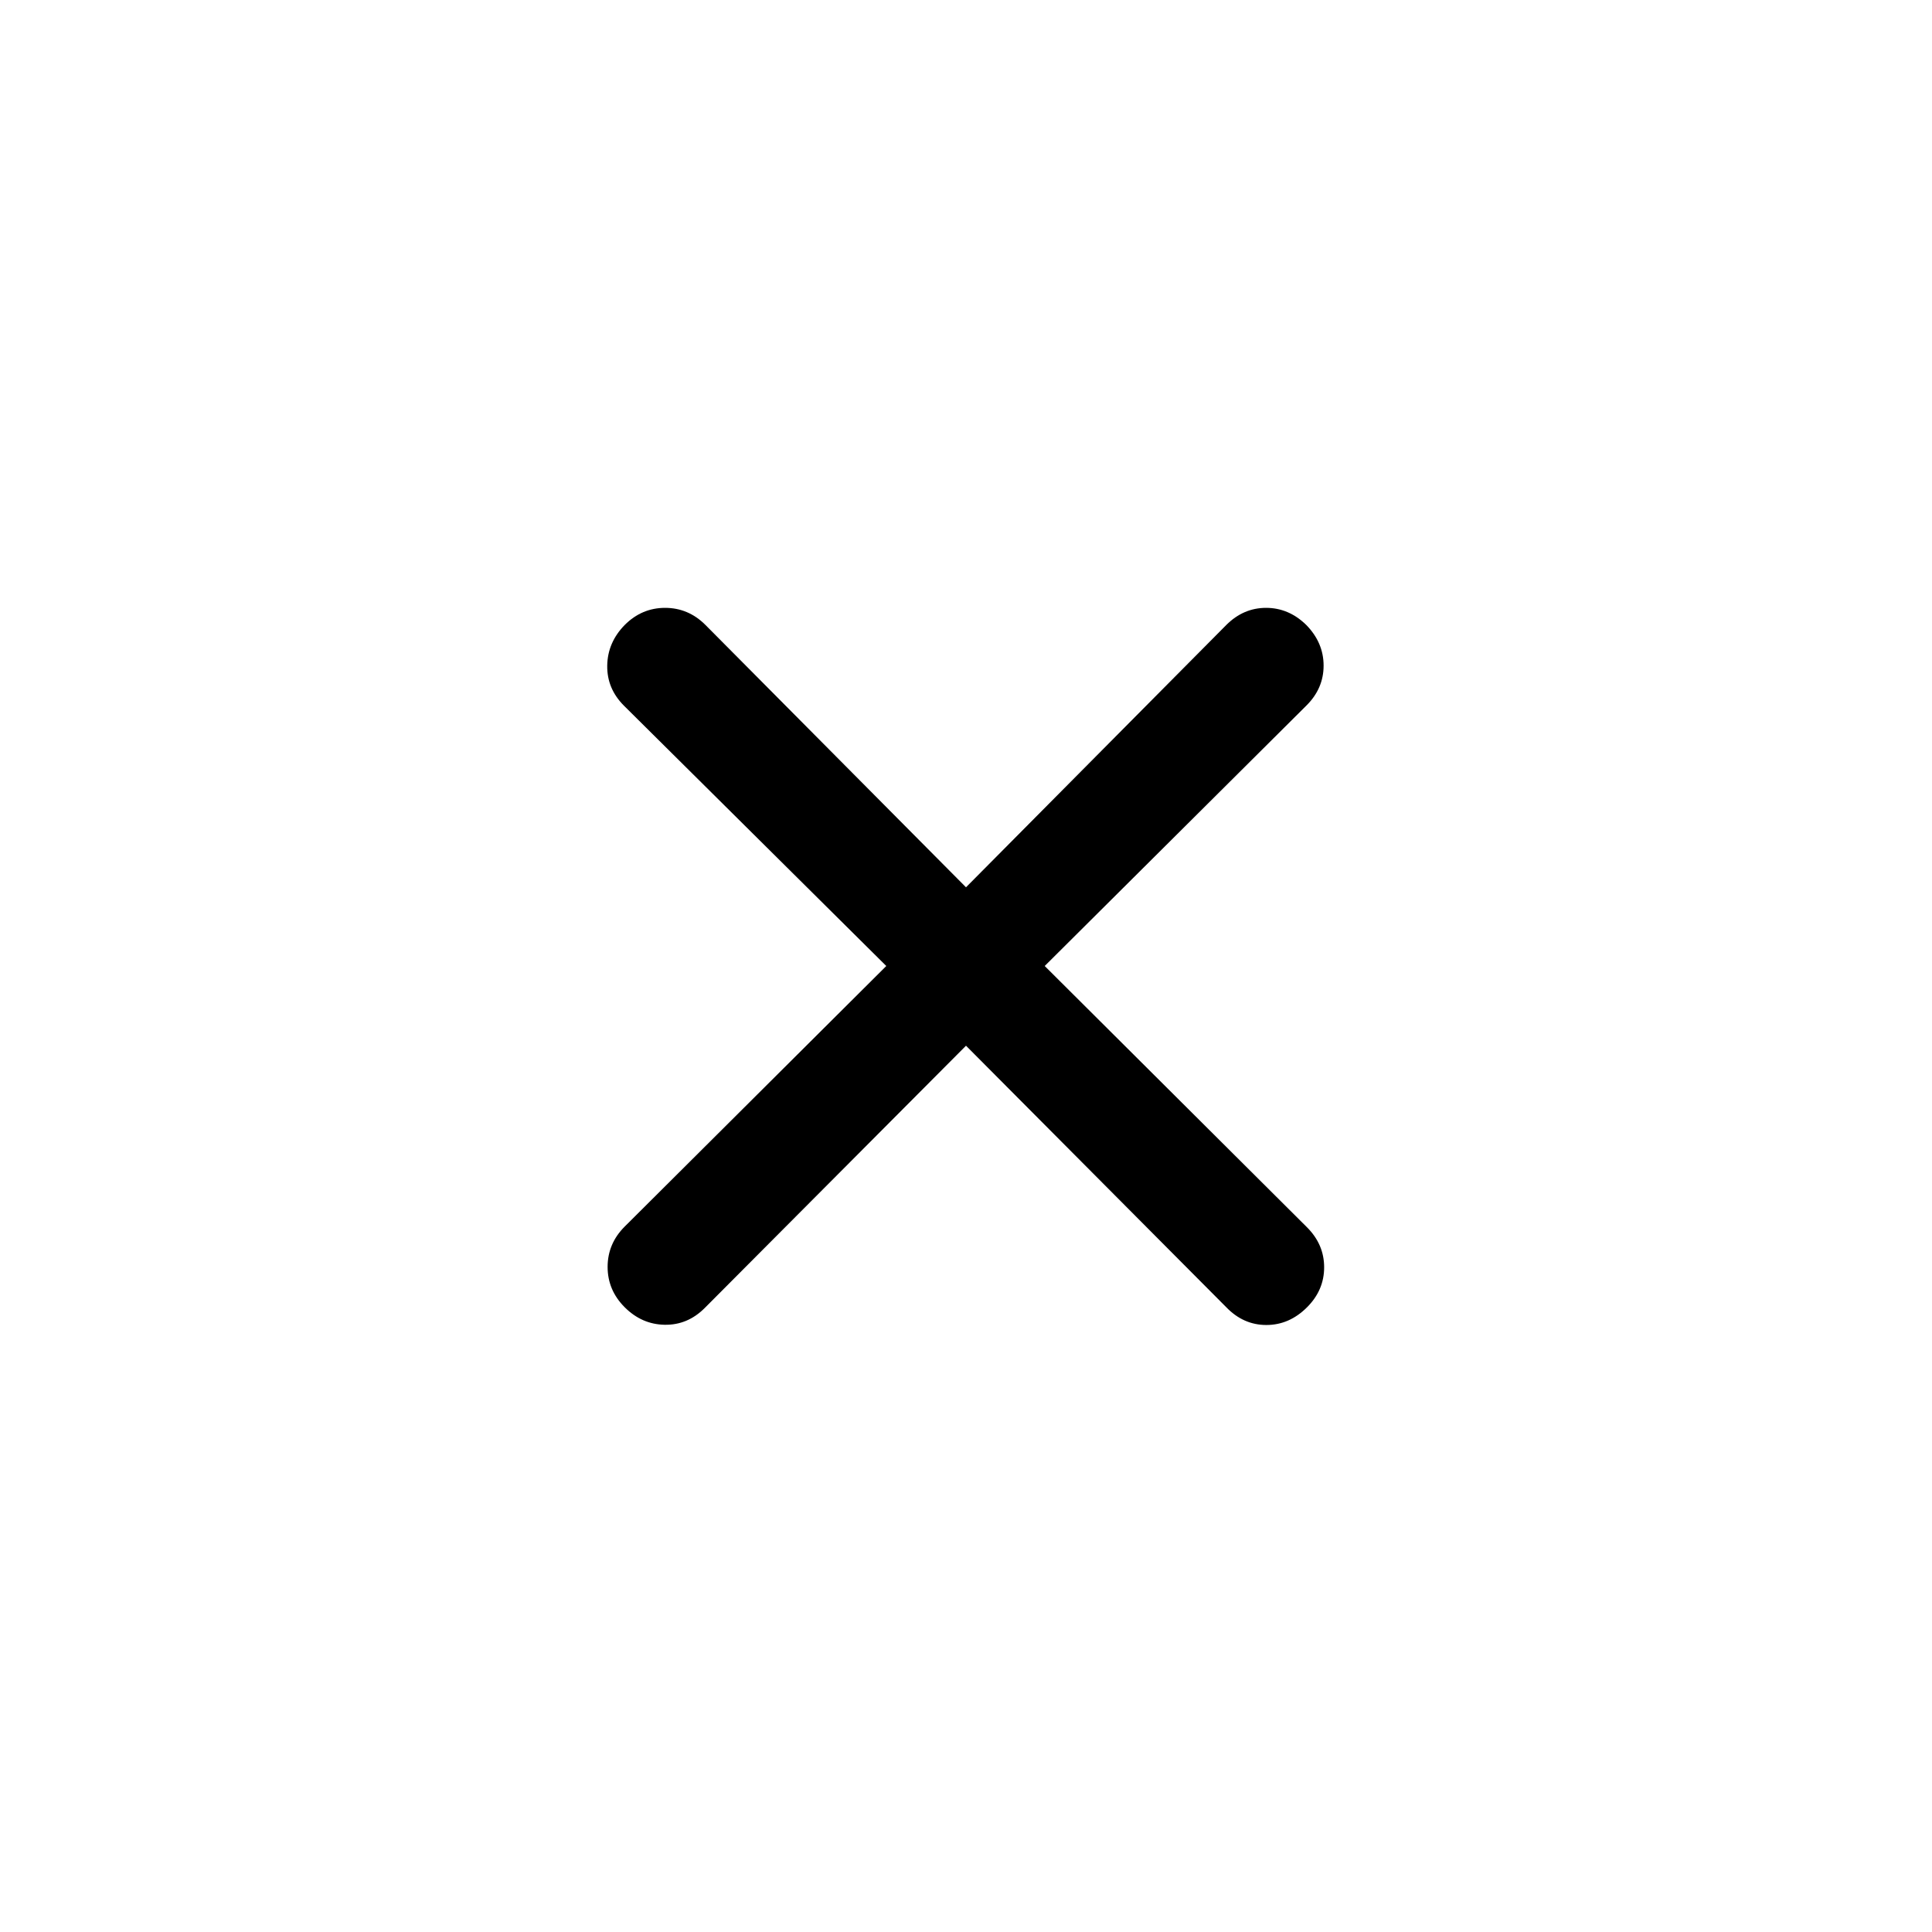 <svg xmlns="http://www.w3.org/2000/svg" height="24" viewBox="0 -960 960 960" width="24"><path d="M480-440.39 350.15-310.04q-8.5 8.5-19.86 8.31-11.37-.19-19.87-8.69-8.5-8.5-8.5-20.06 0-11.56 8.5-20.06L440.39-480 310.04-609.35q-8.5-8.5-8.31-19.96.19-11.46 8.69-20.15 8.5-8.5 20.06-8.5 11.56 0 20.06 8.5L480-519.11l129.35-130.35q8.5-8.5 19.77-8.5 11.26 0 19.96 8.5 8.61 8.81 8.61 20.21t-8.61 19.9L519.11-480l130.35 129.85q8.5 8.5 8.5 19.86 0 11.37-8.5 19.87-8.81 8.8-20.21 8.8t-19.9-8.8L480-440.39Z"/></svg>